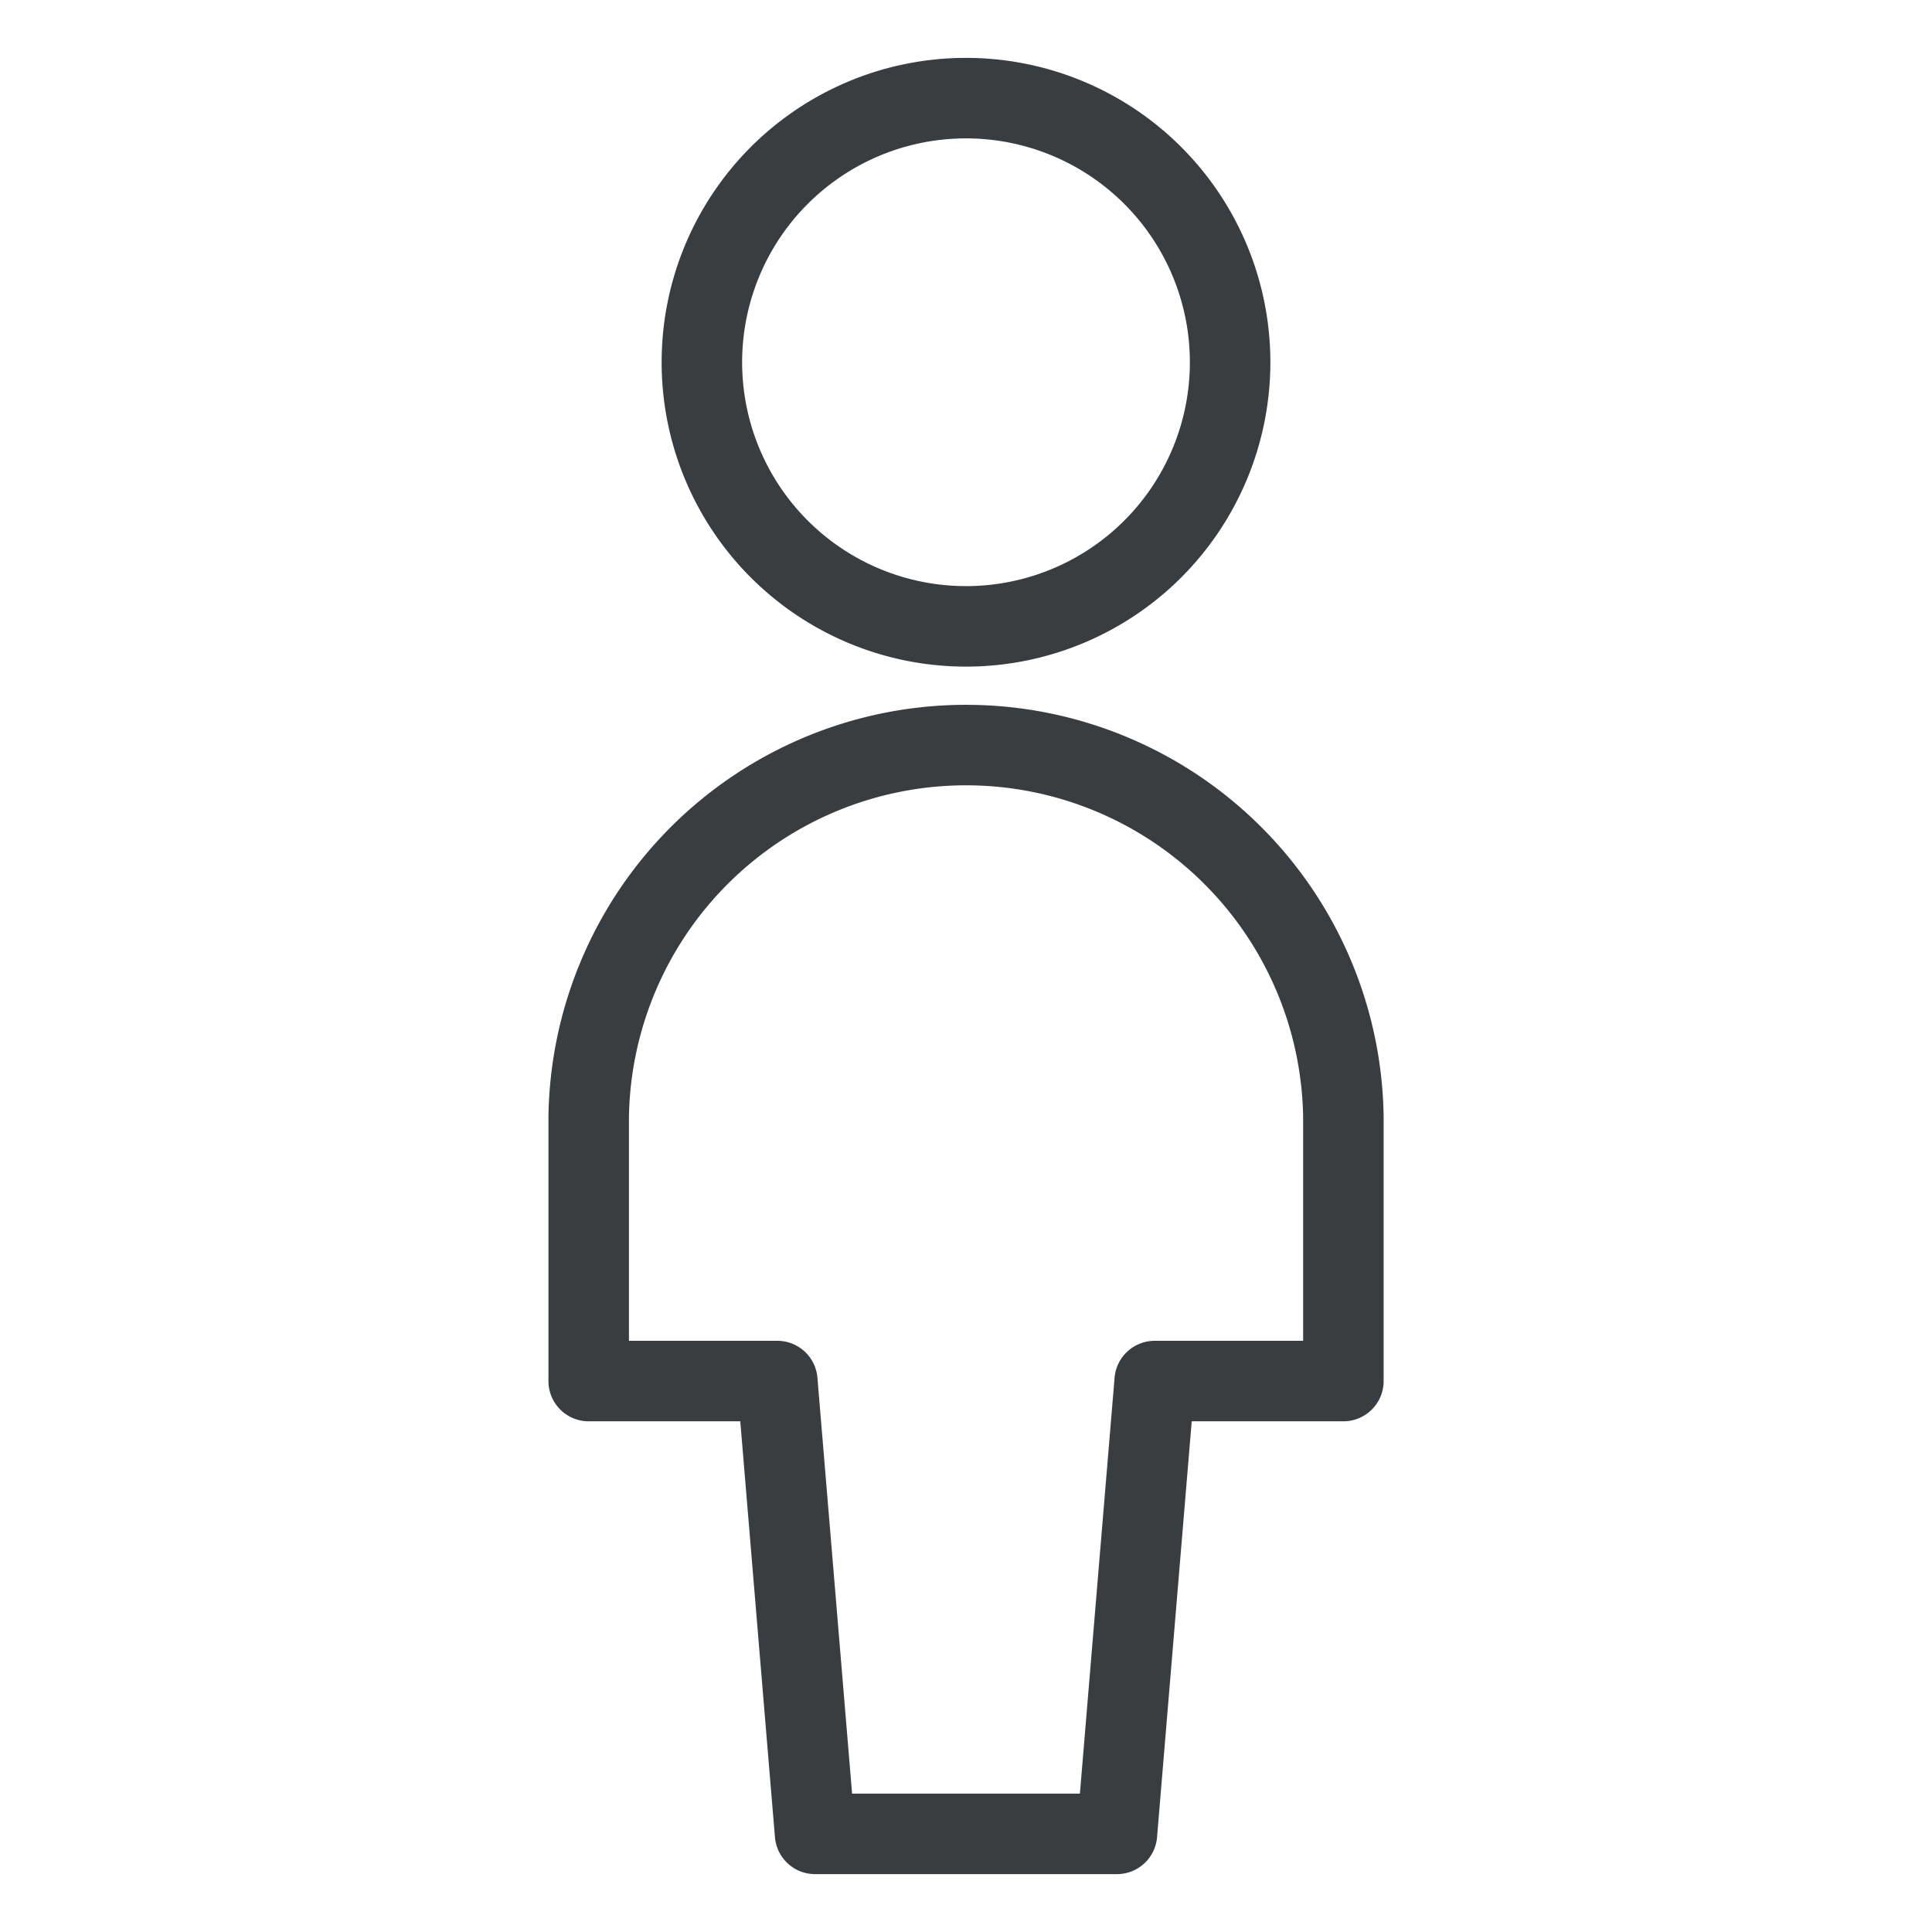 <svg viewBox="0 0 24 24" fill="none" xmlns="http://www.w3.org/2000/svg"><path d="m13.875 22.781.469-5.625h2.344v-3.281a4.688 4.688 0 0 0-9.375 0v3.281h2.343l.469 5.625zM8.719 4.5a3.281 3.281 0 1 0 6.562 0 3.281 3.281 0 0 0-6.562 0" stroke="#3A3D40" stroke-linecap="round" stroke-linejoin="round"/></svg>